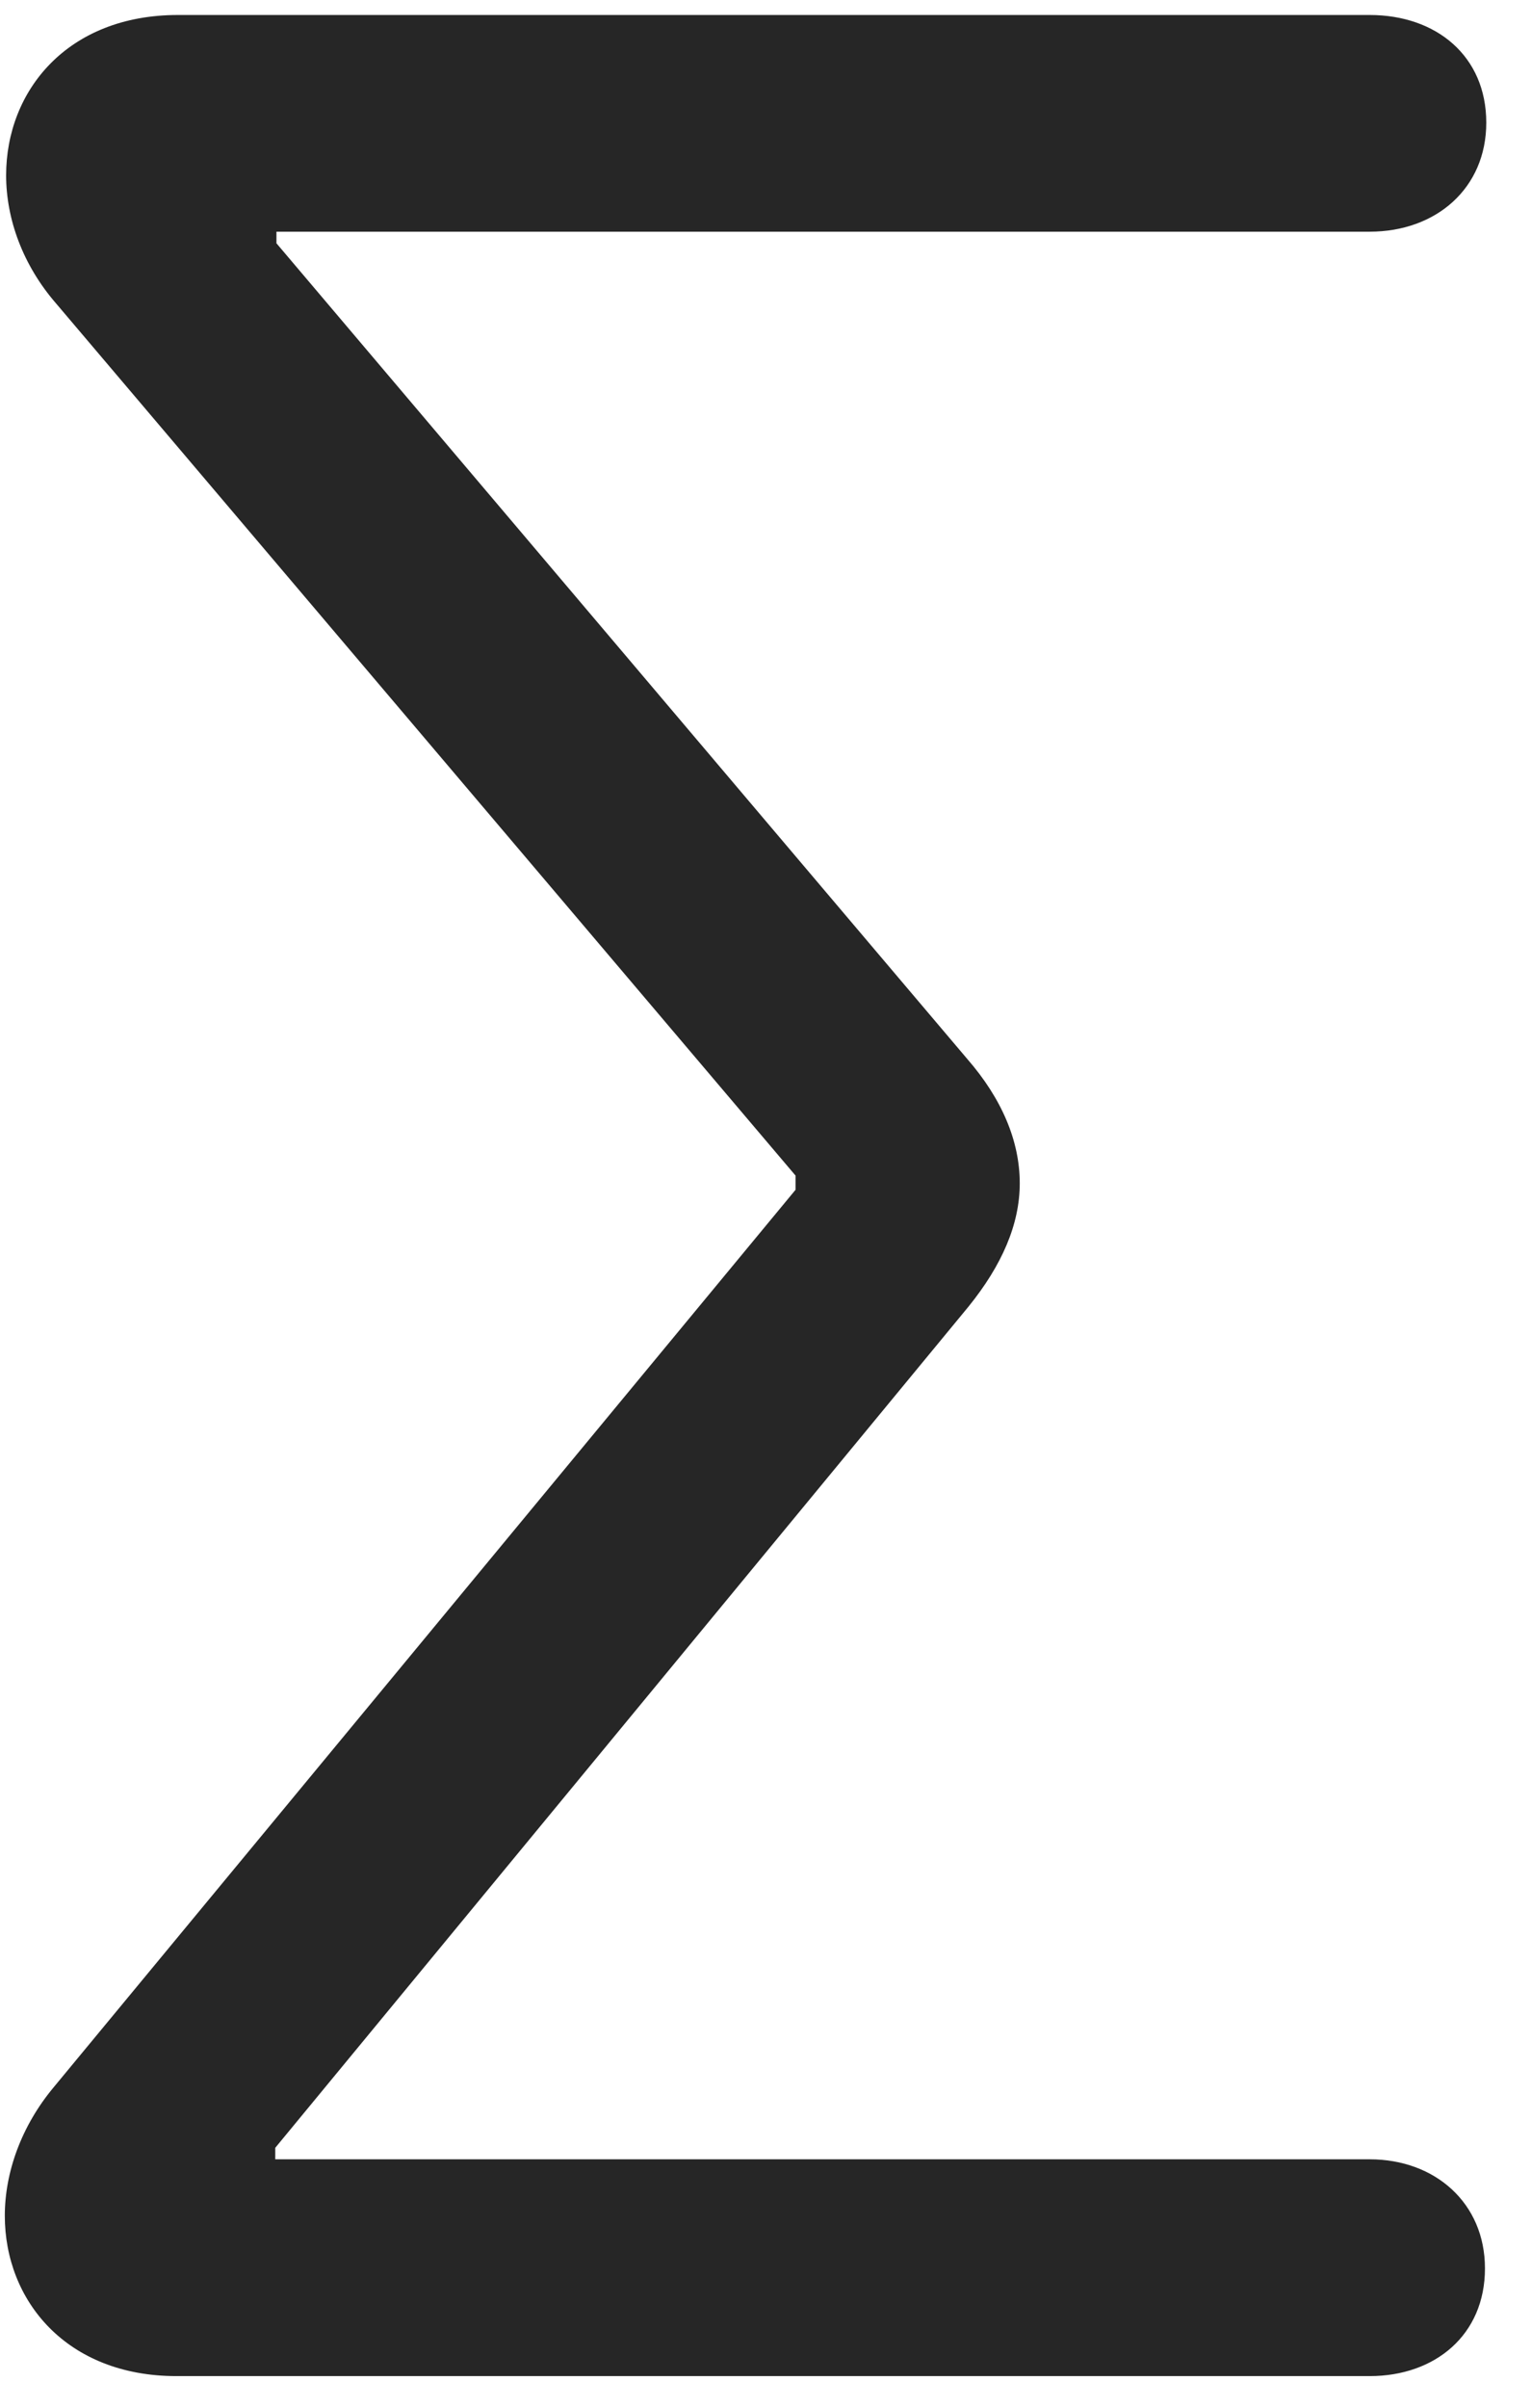 <svg width="14" height="22" viewBox="0 0 14 22" fill="none" xmlns="http://www.w3.org/2000/svg">
<g clip-path="url(#clip0_2207_22536)">
<path d="M1.614 21.711H12.525C13.122 21.711 13.579 21.336 13.579 20.727C13.579 20.129 13.122 19.73 12.525 19.73H2.517V19.625L8.857 11.938C9.161 11.562 9.325 11.188 9.325 10.812C9.325 10.426 9.161 10.039 8.845 9.676L2.528 2.223V2.117H12.525C13.134 2.117 13.591 1.719 13.591 1.121C13.591 0.512 13.134 0.137 12.525 0.137H1.626C0.618 0.137 0.056 0.828 0.056 1.602C0.056 2 0.208 2.422 0.513 2.773L7.275 10.742V10.871L0.489 19.074C0.196 19.426 0.044 19.848 0.044 20.246C0.044 21.02 0.607 21.711 1.614 21.711Z" fill="black" fill-opacity="0.85"/>
</g>
<defs>
<clipPath id="clip0_2207_22536">
<rect width="13.547" height="21.574" fill="white" transform="translate(0.044 0.137)"/>
</clipPath>
</defs>
</svg>
